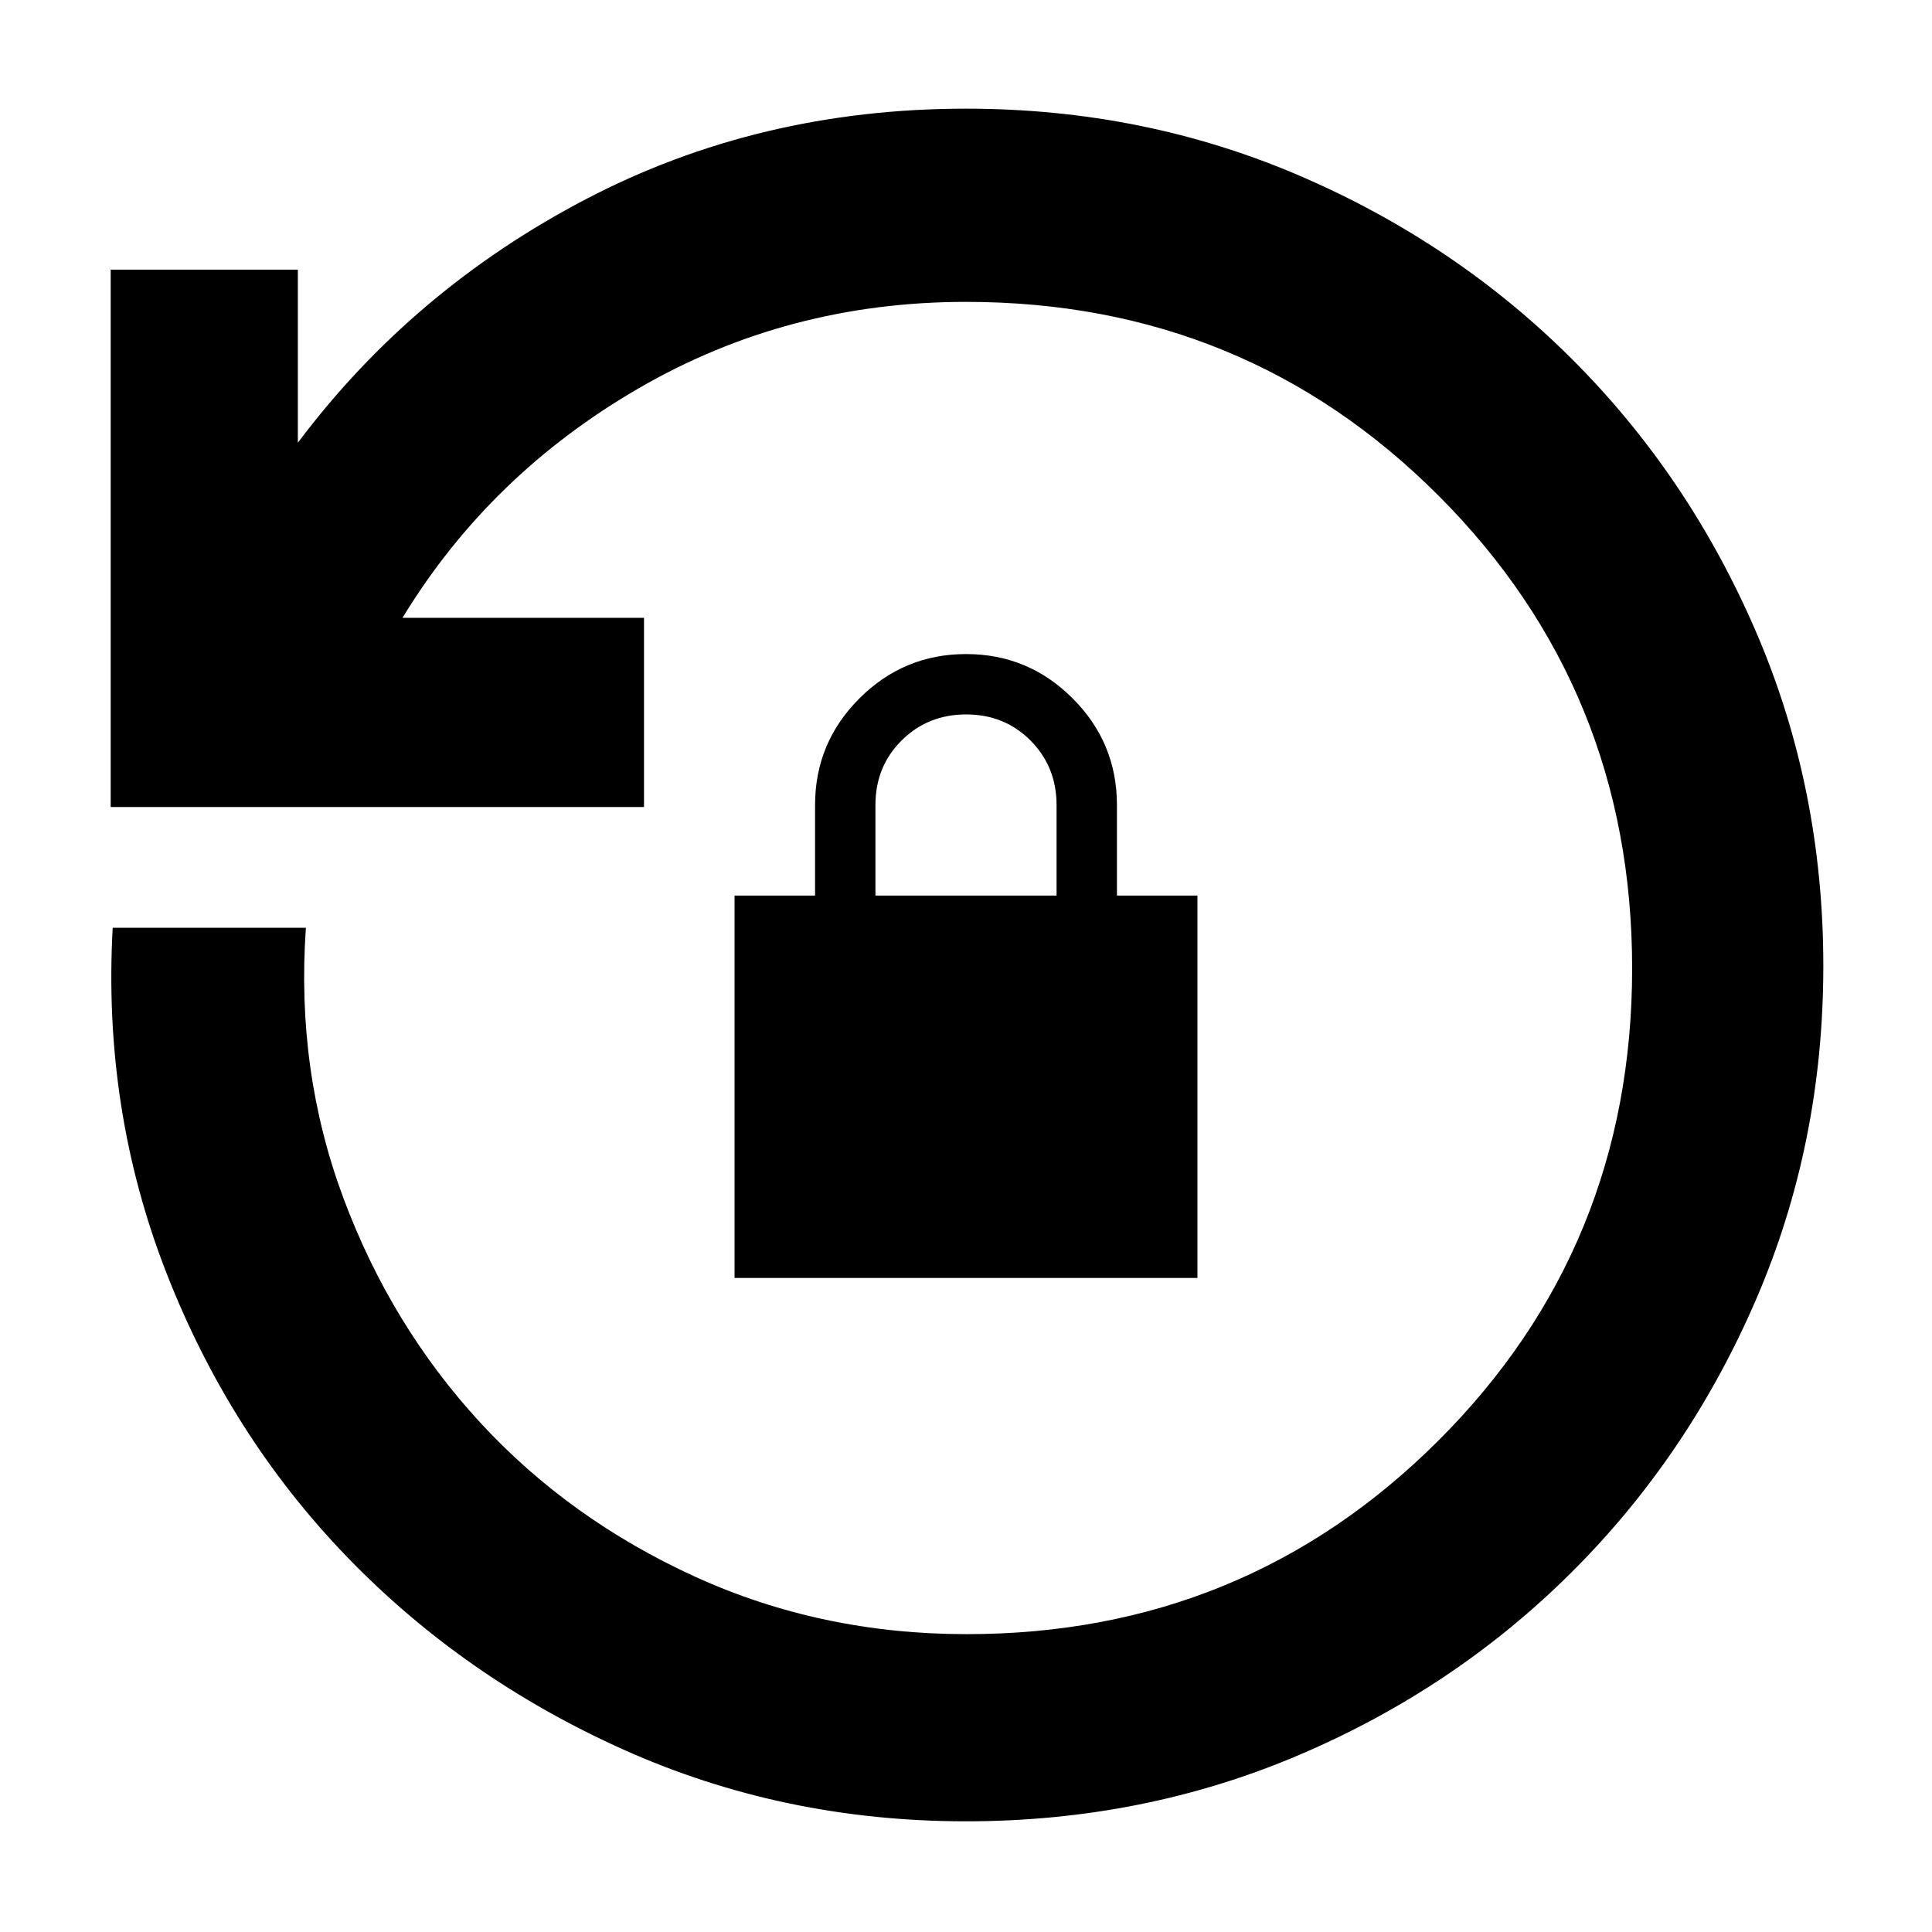 <svg xmlns="http://www.w3.org/2000/svg" width="48" height="48" viewBox="0 -960 960 960"><path d="M480-55q-90.77 0-170.19-35.63-79.41-35.63-137.61-96Q114-247 82.5-328T56-499h96q-5 71 18.68 134.43 23.68 63.44 68 111.5Q283-205 345.5-176.5 408-148 480.33-148q138.05 0 234.36-96.13T811-478.82q0-138.56-96.18-234.87Q618.63-810 480-810q-88.58 0-162.68 42.96Q243.22-724.08 200-653h120v94H55v-267h93v86q57-76 143.07-121 86.06-45 188.93-45 88.34 0 165.88 33.37 77.54 33.37 135.46 91.29 57.92 57.92 91.29 135.46Q906-568.34 906-480q0 88.28-33.45 165.76-33.44 77.48-91.5 135.36Q723-121 645.59-88 568.19-55 480-55ZM365-325v-190h40v-45q0-30.94 22.04-52.97 22.05-22.03 53-22.03Q511-635 533-612.97T555-560v45h40v190H365Zm70-190h90v-44.91Q525-579 512.09-592q-12.91-13-32-13T448-592.06q-13 12.93-13 32.06v45Z"/></svg>